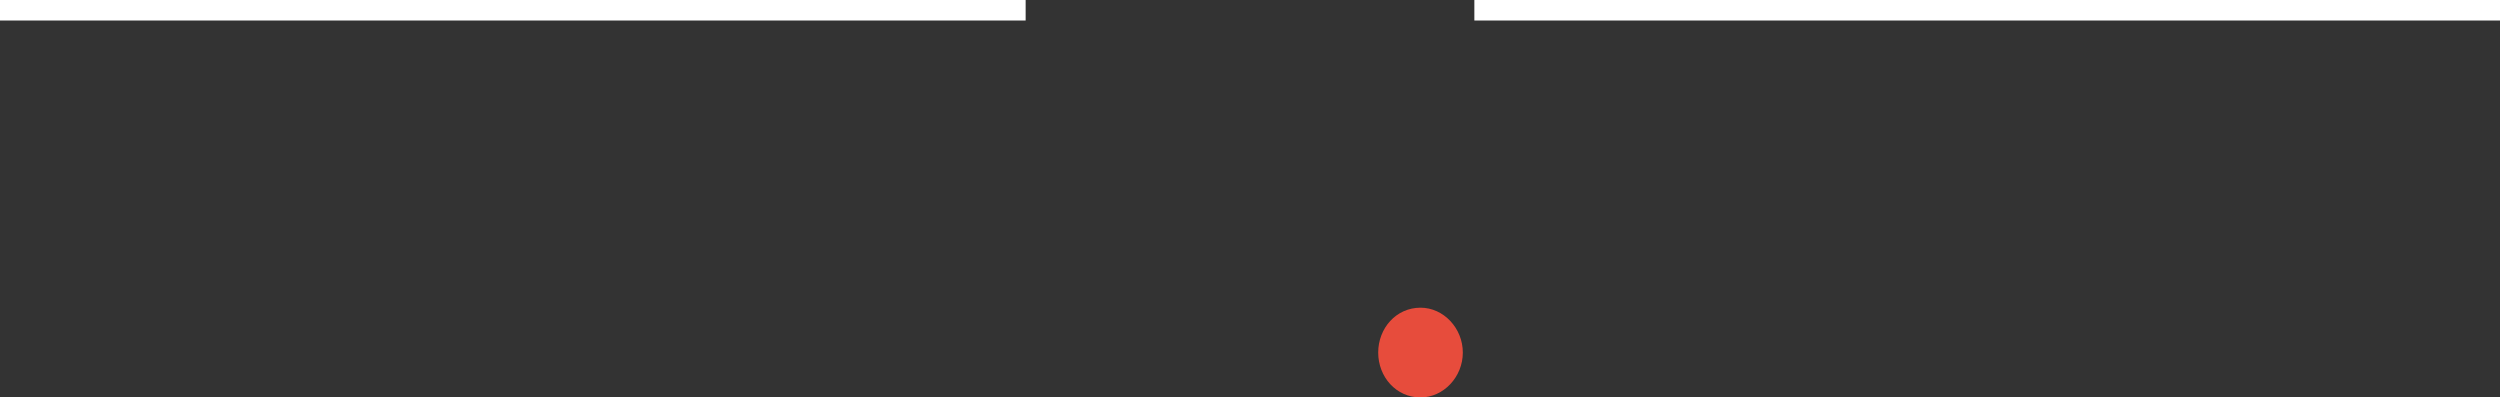 <svg version="1.2" xmlns="http://www.w3.org/2000/svg" viewBox="0 0 195 31" width="195" height="31"><rect x="0" y="0" width="195" height="31" fill="#333333" stroke="none"/><style>.a{fill:#e74c3c}.b{fill:none;stroke:#fff}</style><path class="a" d="m110.8 24c1.8 0 3.3 1.6 3.3 3.5 0 1.9-1.5 3.5-3.3 3.5-1.9 0-3.3-1.6-3.3-3.5 0-1.9 1.4-3.5 3.3-3.5z"/><path class="b" d="m0 1.1v-0.6h79.5v0.6z"/><path class="b" d="m115.5 1.1v-0.6h79.5v0.6z"/></svg>